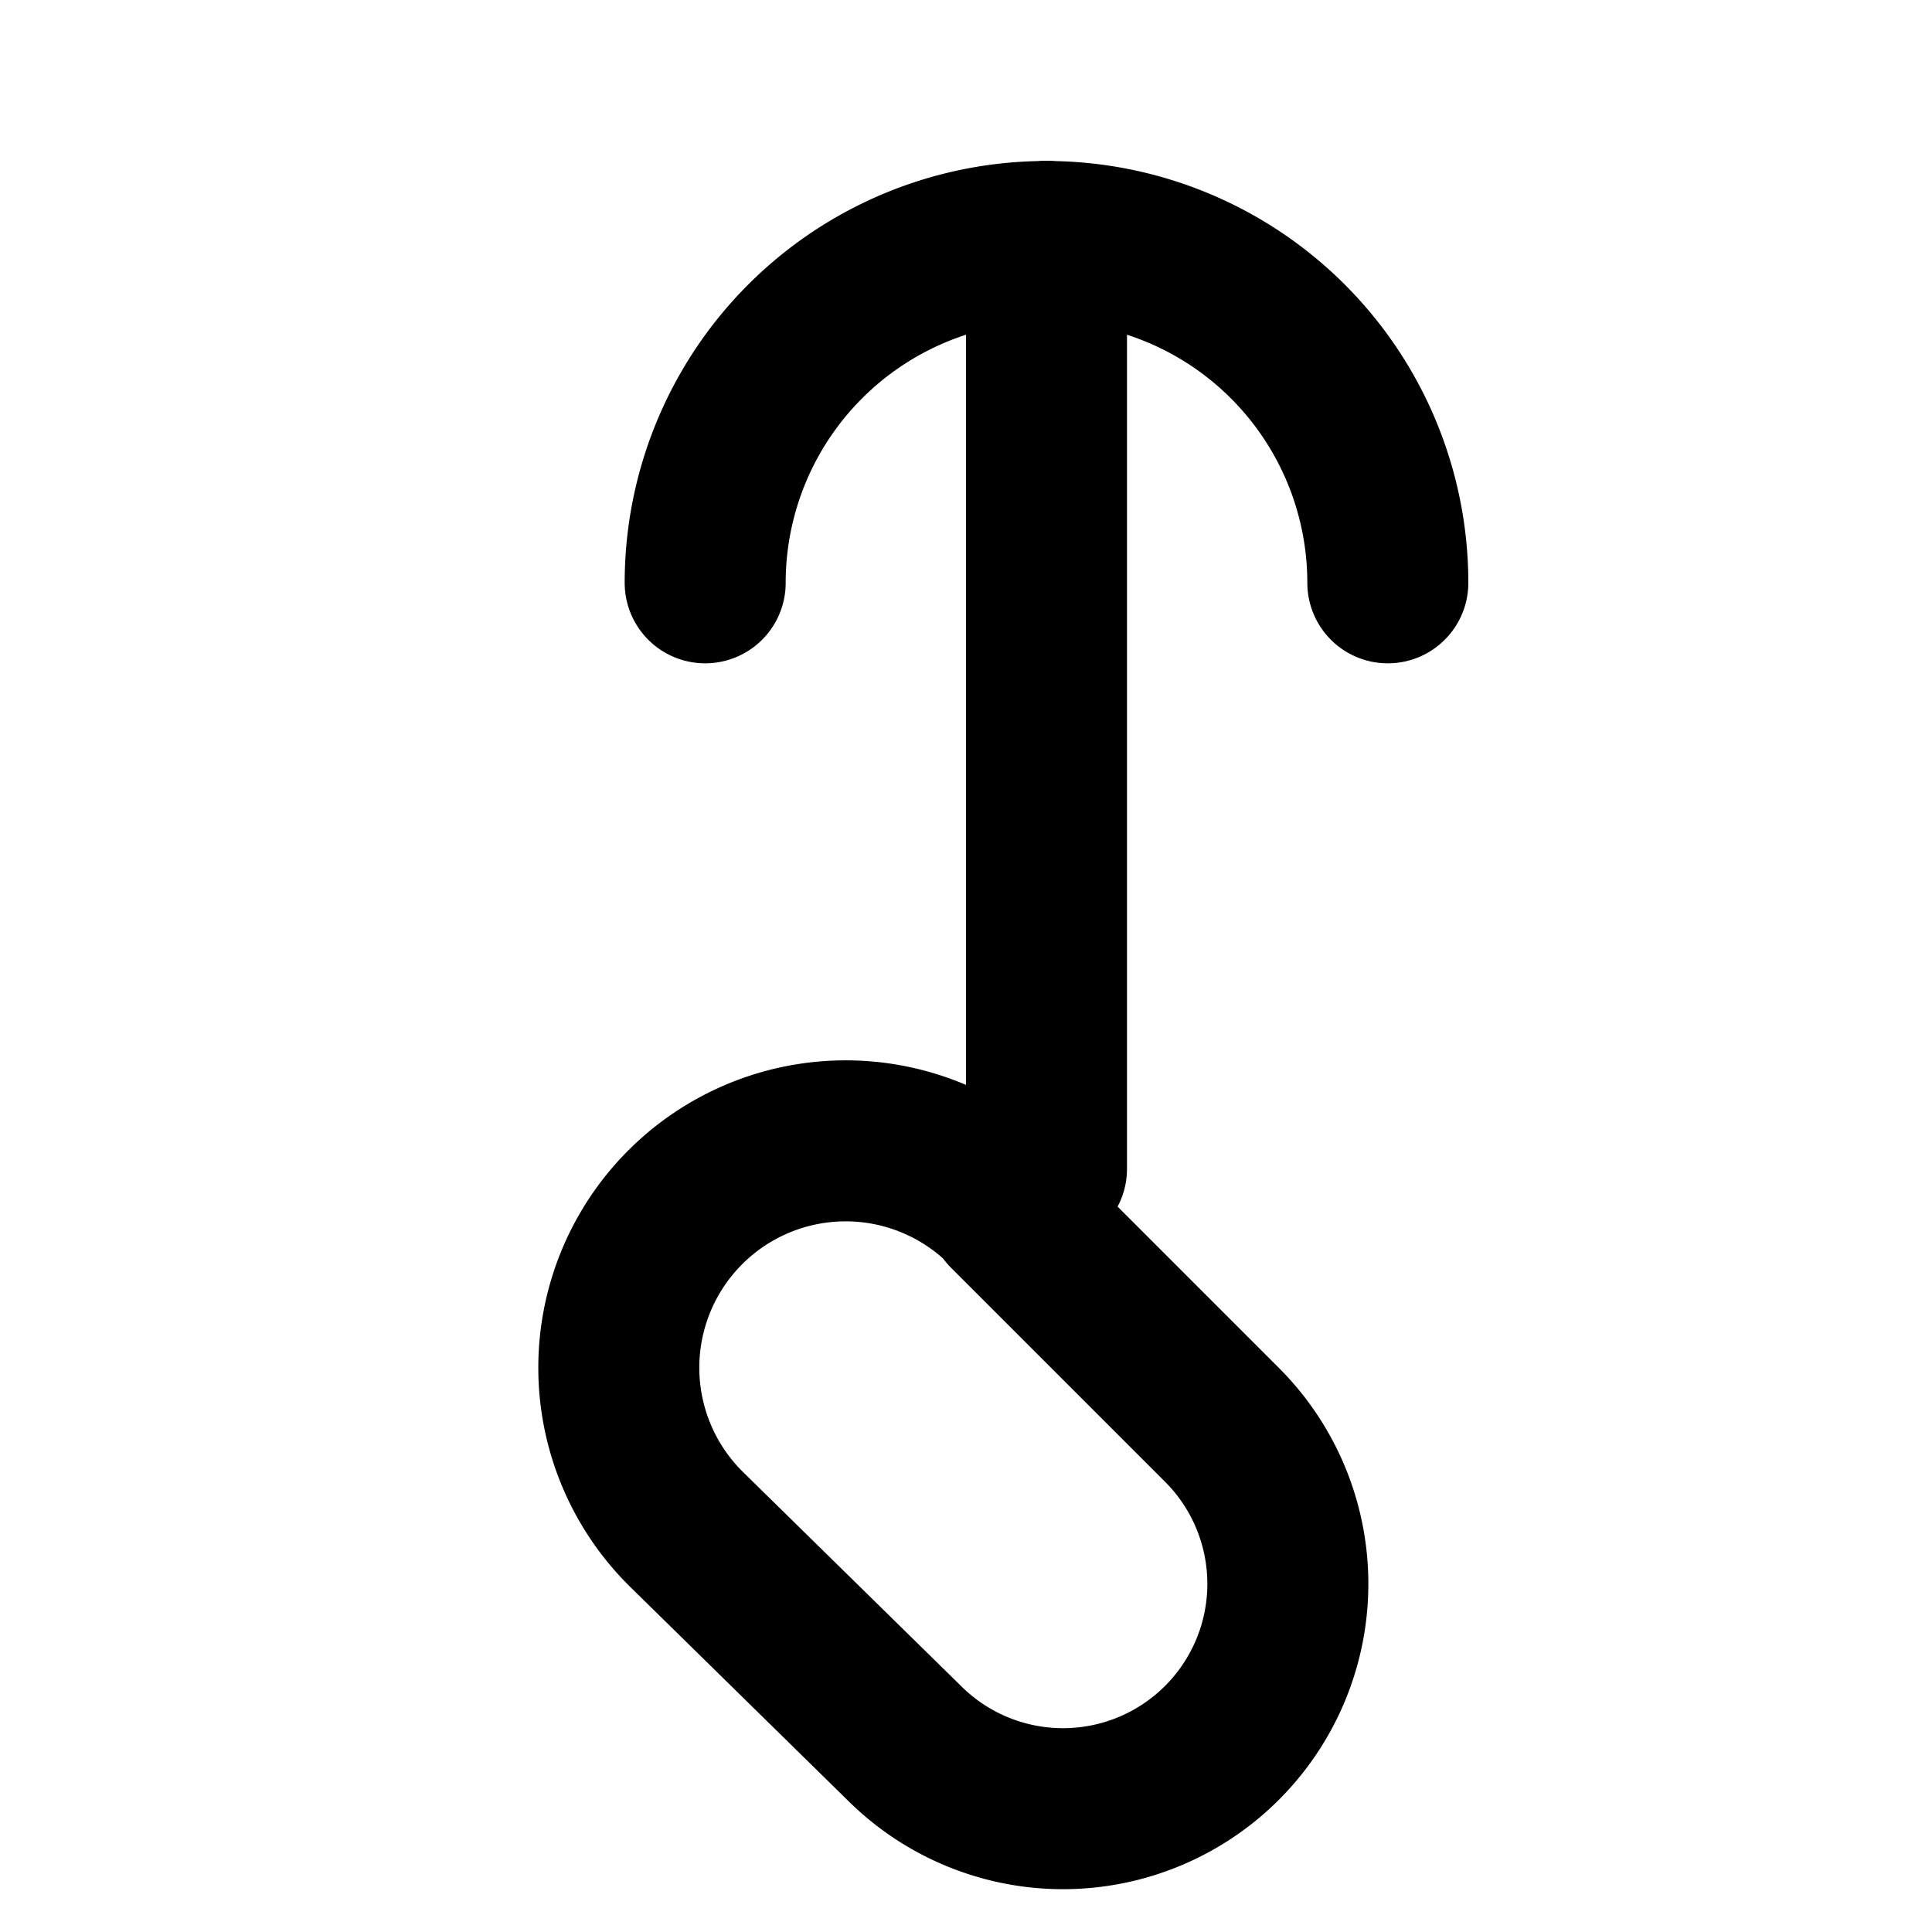 <svg xmlns="http://www.w3.org/2000/svg" width="24" height="24" viewBox="0 0 24 24" fill="none" stroke="currentColor" stroke-width="2" stroke-linecap="round" stroke-linejoin="round" class="lucide lucide-tiktok"><path d="M12.52 15.04L15.18 17.7a2.79 2.79 0 0 1-3.95 3.95L8.53 19a2.79 2.79 0 0 1 3.95-4.02.04.04 0 0 1 .04.01z"/><path d="M13 3v11.52"/><path d="M13 3a4.24 4.24 0 0 1 4.24 4.24"/><path d="M13 3a4.24 4.24 0 0 0-4.24 4.24"/></svg>
